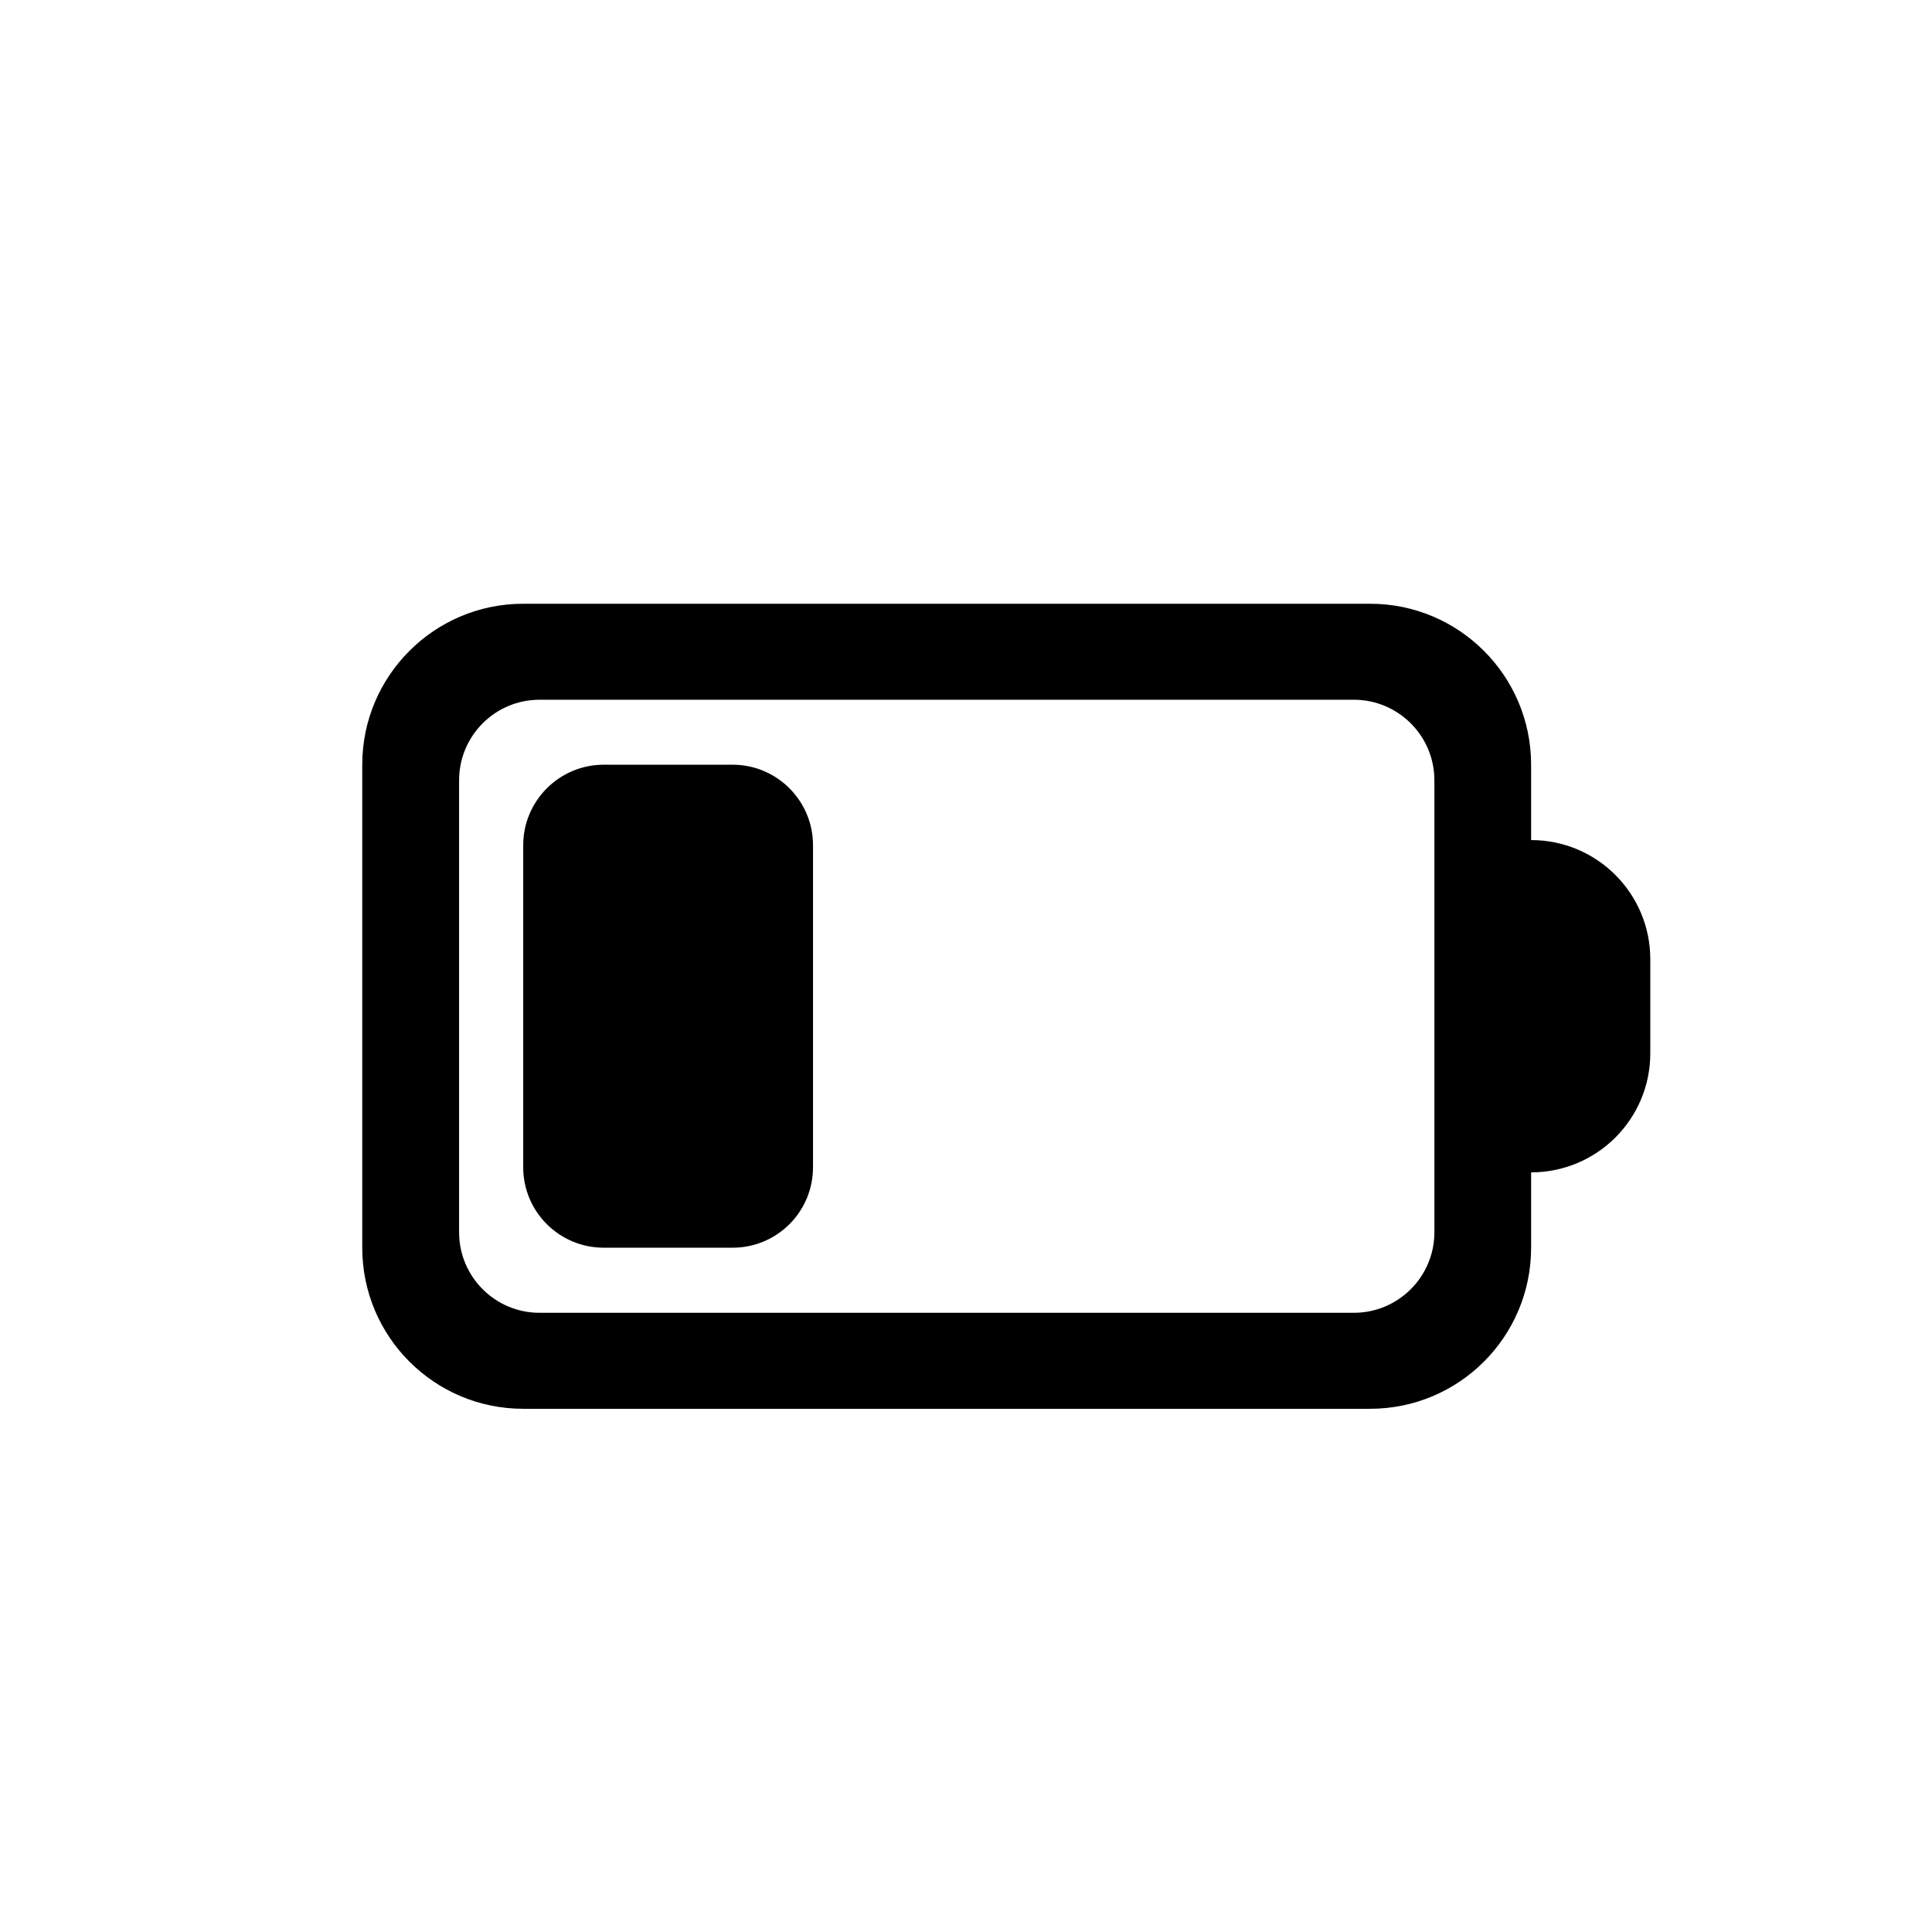 <svg width="16" height="16" viewBox="0 0 16 16" fill="none" xmlns="http://www.w3.org/2000/svg">
<path d="M5 6.333C4.632 6.333 4.333 6.632 4.333 7V9.667C4.333 10.035 4.632 10.333 5 10.333H6.067C6.435 10.333 6.733 10.035 6.733 9.667V7C6.733 6.632 6.435 6.333 6.067 6.333H5Z" fill="black"/>
<path fill-rule="evenodd" clip-rule="evenodd" d="M4.333 5C3.597 5 3 5.597 3 6.333V10.333C3 11.07 3.597 11.667 4.333 11.667H11.347C12.083 11.667 12.68 11.07 12.68 10.333V9.709C13.225 9.709 13.667 9.268 13.667 8.723V7.944C13.667 7.399 13.225 6.957 12.68 6.957V6.333C12.68 5.597 12.083 5 11.347 5H4.333ZM3.802 6.462C3.802 6.094 4.1 5.795 4.468 5.795H11.212C11.58 5.795 11.879 6.094 11.879 6.462V10.205C11.879 10.573 11.58 10.872 11.212 10.872H4.468C4.1 10.872 3.802 10.573 3.802 10.205V6.462Z" fill="black"/>
</svg>
